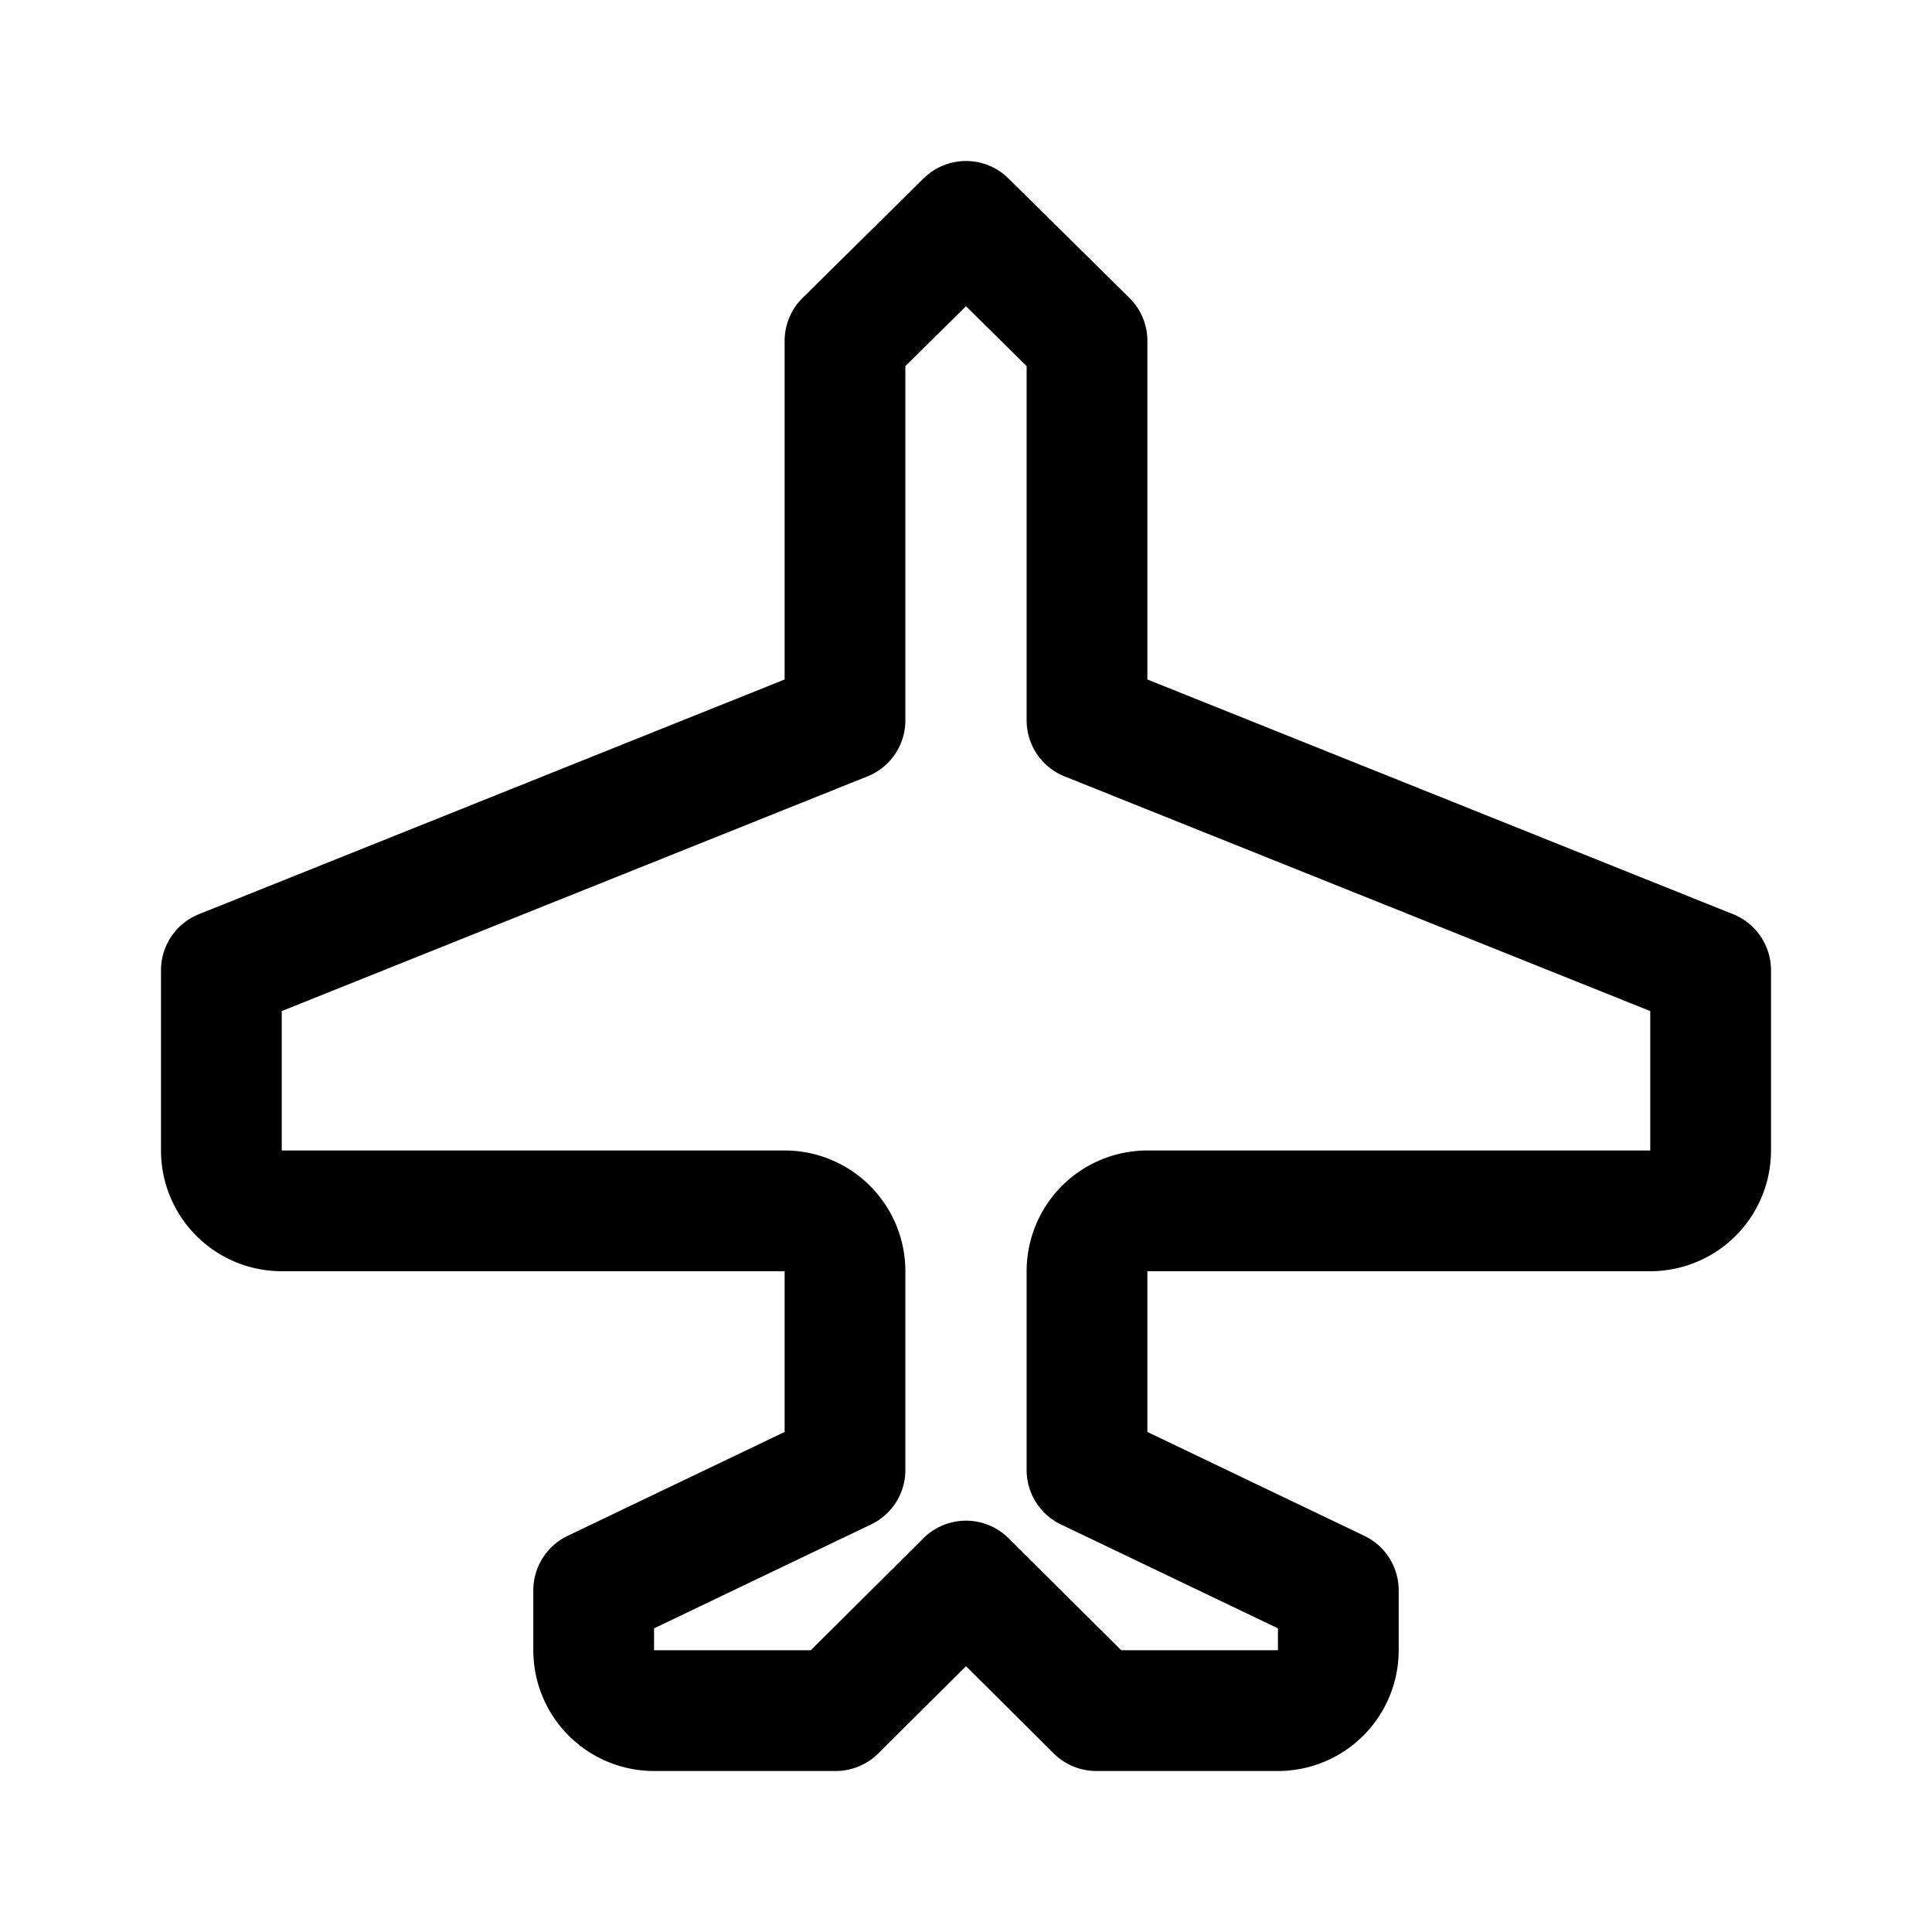 <svg xmlns="http://www.w3.org/2000/svg" width="192" height="192" fill="none" viewBox="0 0 192 192"><path stroke="#000" stroke-linecap="round" stroke-linejoin="round" stroke-width="12" d="M28 120.333h49.975a6 6 0 0 1 6 6v19.753L59 158.043V164a6 6 0 0 0 6 6h18.05L96 157.123 108.95 170H127a6 6 0 0 0 6-6v-5.957l-24.975-11.957v-19.753a6 6 0 0 1 6-6H164a6 6 0 0 0 6-6V96.42l-61.975-24.834v-37.71L96 22 83.975 33.877v37.71L22 96.42v17.913a6 6 0 0 0 6 6"/></svg>